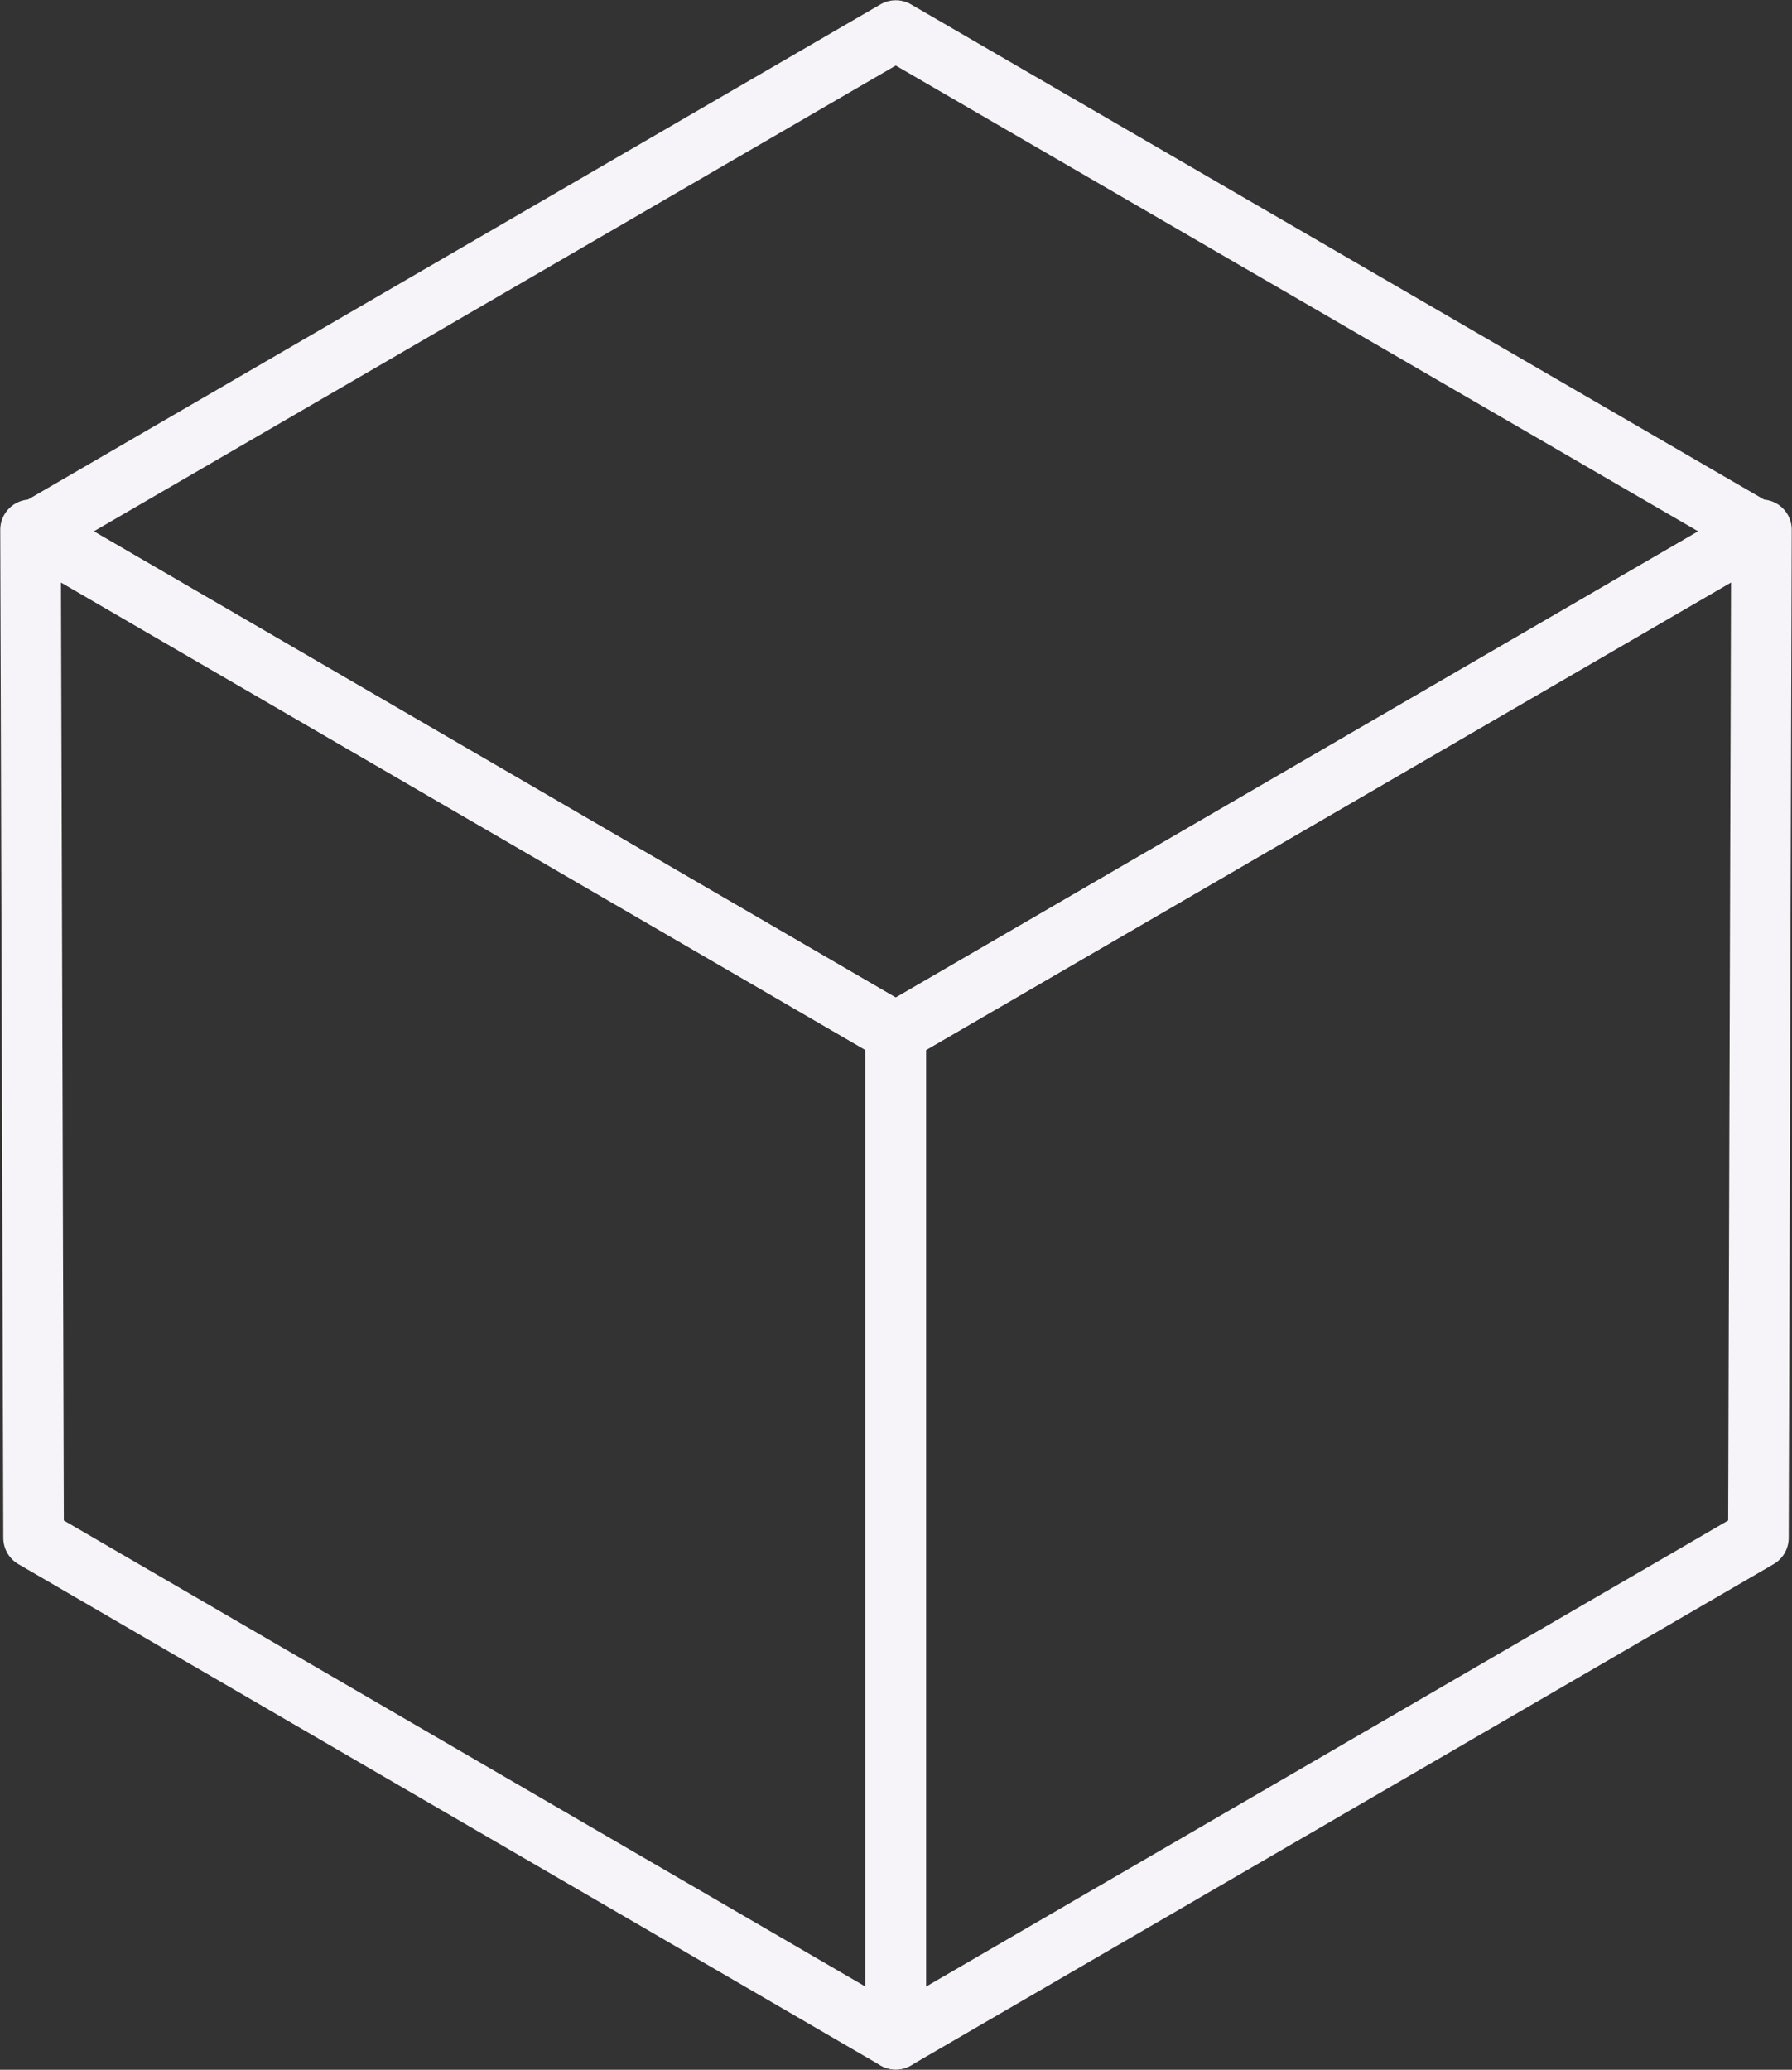 <svg id="圖層_1" data-name="圖層 1" xmlns="http://www.w3.org/2000/svg" viewBox="0 0 35.21 40.67">
  <rect x="0" y="0" width="35.21" height="40.67" fill="#333333" stroke="none"/>
  <defs>
    <style>
      .cls-1 {
        fill: none;
        stroke: #f7f4f9;
        stroke-linecap: round;
        stroke-linejoin: round;
        stroke-width: 1.19px;
      }
    </style>
  </defs>
  <g>
    <polygon class="cls-1" points="17.6 0.6 34.55 10.44 17.6 20.29 0.66 10.44 17.6 0.6"/>
    <g>
      <polygon class="cls-1" points="0.6 10.41 0.66 30.22 17.6 40.07 17.6 40.07 17.6 20.29 0.6 10.41"/>
      <polygon class="cls-1" points="34.61 10.41 17.6 20.29 17.6 40.07 34.55 30.22 34.61 10.41"/>
    </g>
  </g>
</svg>

